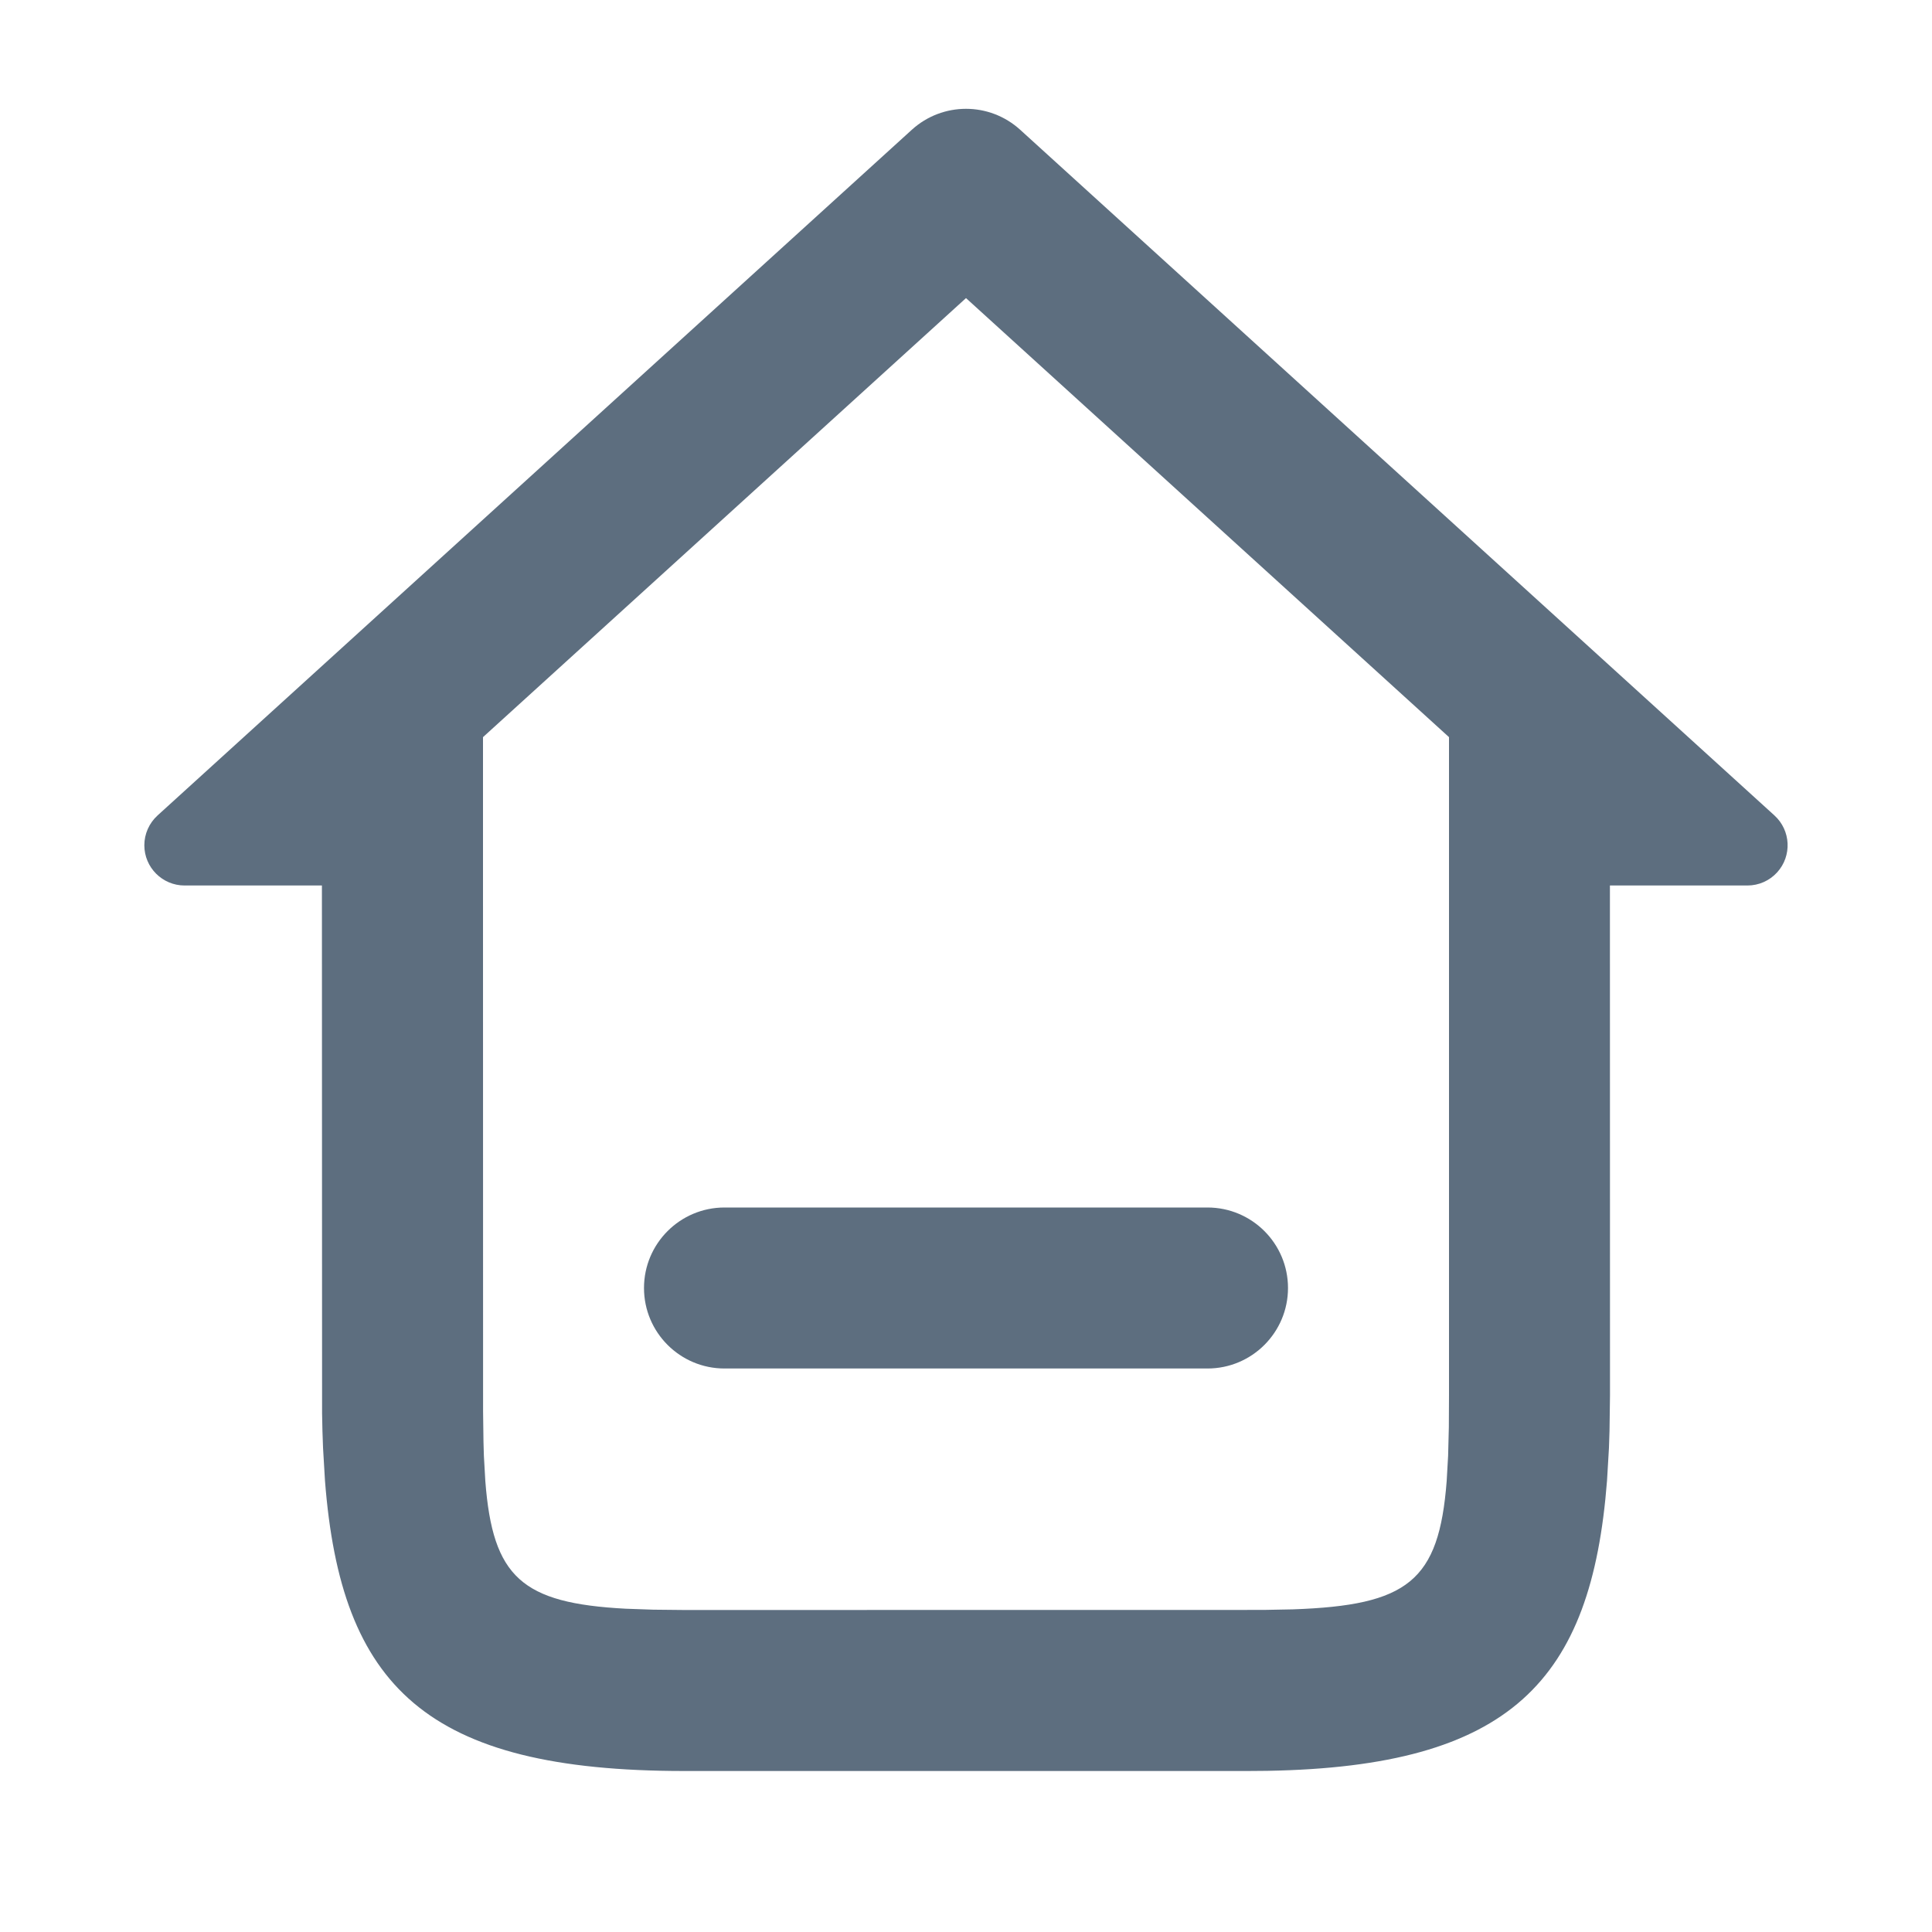 <?xml version="1.0" encoding="UTF-8"?>
<svg width="24px" height="24px" viewBox="0 0 24 24" version="1.1" xmlns="http://www.w3.org/2000/svg" xmlns:xlink="http://www.w3.org/1999/xlink">
    <title>首页</title>
    <g id="2.0" stroke="none" stroke-width="1" fill="none" fill-rule="evenodd">
        <g id="通用基础-删格" transform="translate(-357, -352)">
            <g id="首页" transform="translate(357, 352)">
                <polygon id="路径" points="0 0 24 0 24 24 0 24"></polygon>
                <path d="M12.673,1.612 L22.043,10.13 C22.247,10.316 22.262,10.632 22.077,10.836 C21.982,10.941 21.848,11 21.707,11 L19.999,11 L20,17.333 L19.994,17.775 C19.992,17.847 19.99,17.918 19.987,17.987 L19.963,18.393 C19.77,20.886 18.762,21.945 15.743,21.998 L15.5,22 L8.5,22 C5.291,22 4.235,20.951 4.037,18.393 L4.013,17.987 C4.007,17.848 4.003,17.705 4.001,17.557 L3.999,11 L2.293,11 C2.017,11 1.793,10.776 1.793,10.5 C1.793,10.359 1.853,10.225 1.957,10.13 L11.327,1.612 C11.709,1.265 12.291,1.265 12.673,1.612 Z M18,9.157 L12,3.703 L6,9.157 L6,11 L6.001,17.536 L6.006,17.911 C6.008,17.97 6.009,18.028 6.011,18.084 L6.029,18.4 C6.121,19.593 6.481,19.916 7.773,19.984 L8.116,19.996 L8.5,20 L15.697,19.999 L16.061,19.992 C17.489,19.942 17.875,19.643 17.971,18.4 L17.989,18.084 L17.998,17.729 L18,17.333 L18,9.157 Z M15,15 C15.552,15 16,15.448 16,16 C16,16.552 15.552,17 15,17 L9,17 C8.448,17 8,16.552 8,16 C8,15.448 8.448,15 9,15 L15,15 Z" id="形状结合" fill="#5D6E7F" fill-rule="nonzero"></path>
            </g>
        </g>
    </g>
</svg>